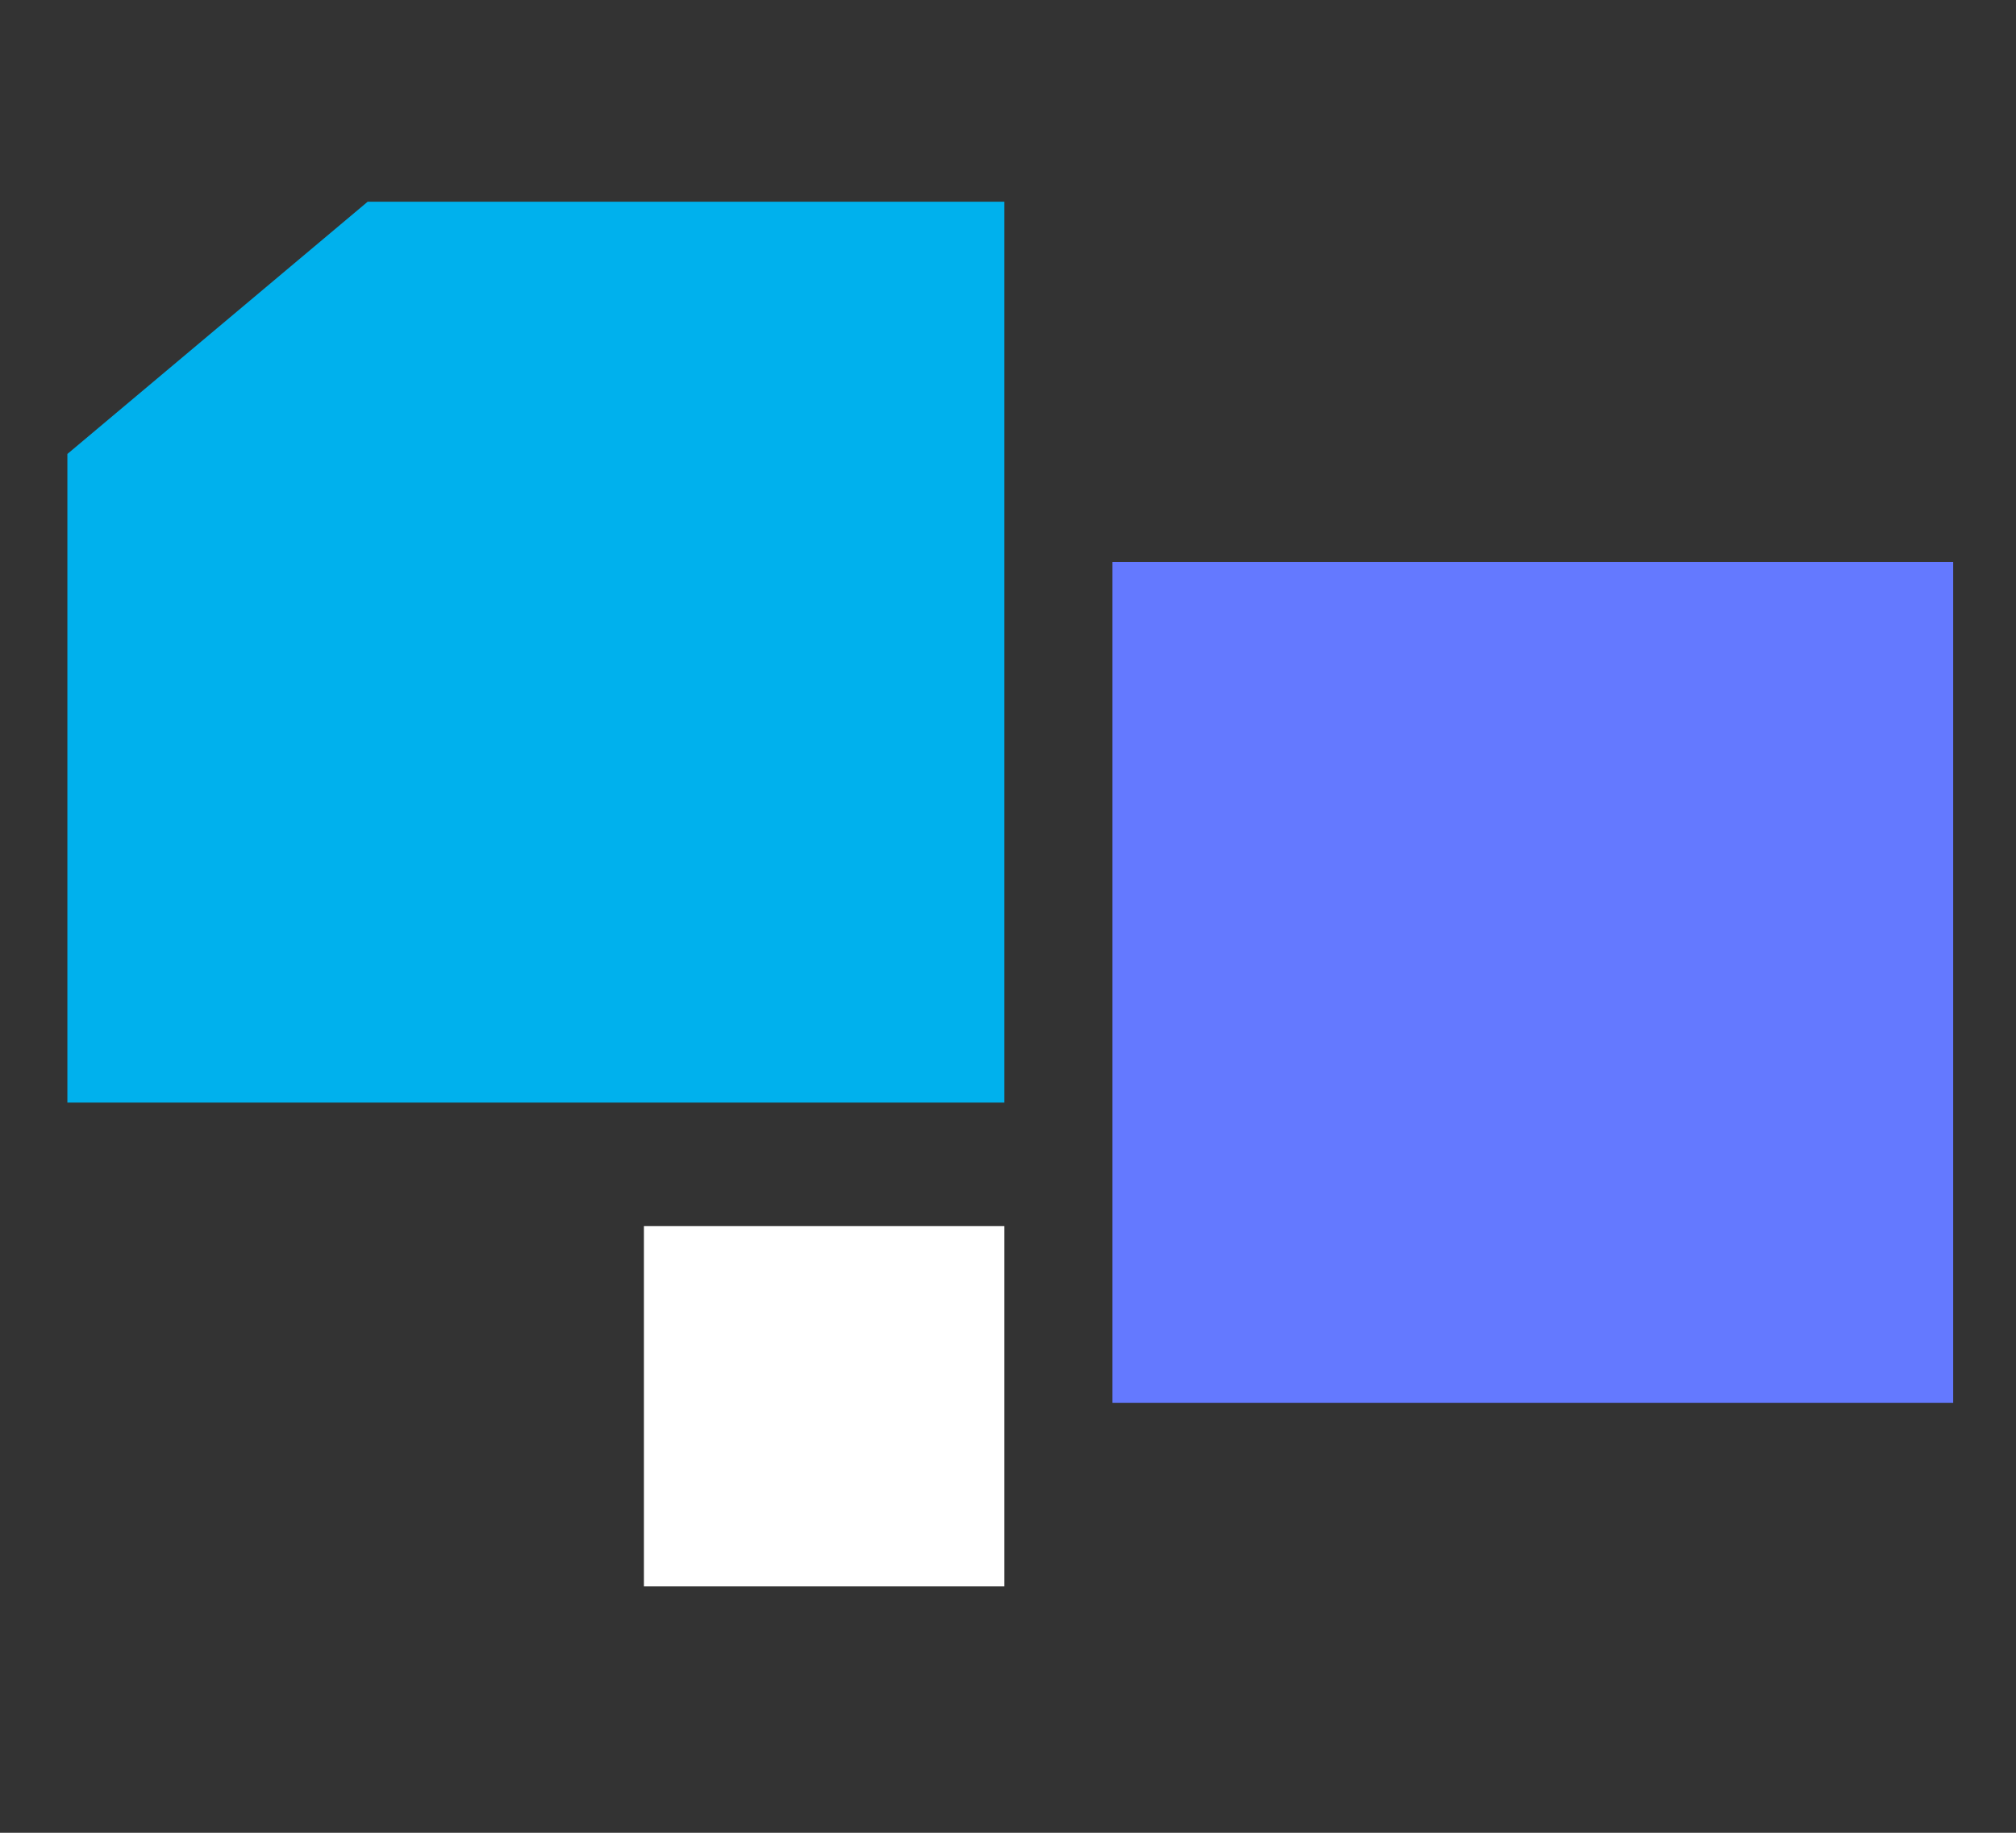 <svg viewBox="134.39 62.207 167.839 152.581" xmlns="http://www.w3.org/2000/svg">
  <rect x="134.39" y="62.207" width="167.839" height="152.581" fill="#333333" stroke="none"/>
  <rect x="227" y="109" width="70" height="70" style="stroke: none; fill: rgb(100, 121, 256);"></rect>
  <rect x="188" y="164.277" width="30" height="30" style="fill: white; stroke: none;"></rect>
  <polygon style="stroke: none; fill: rgb(0, 177, 237);" points="165 79 218 79 218 154 140 154 140 100"></polygon>
</svg>